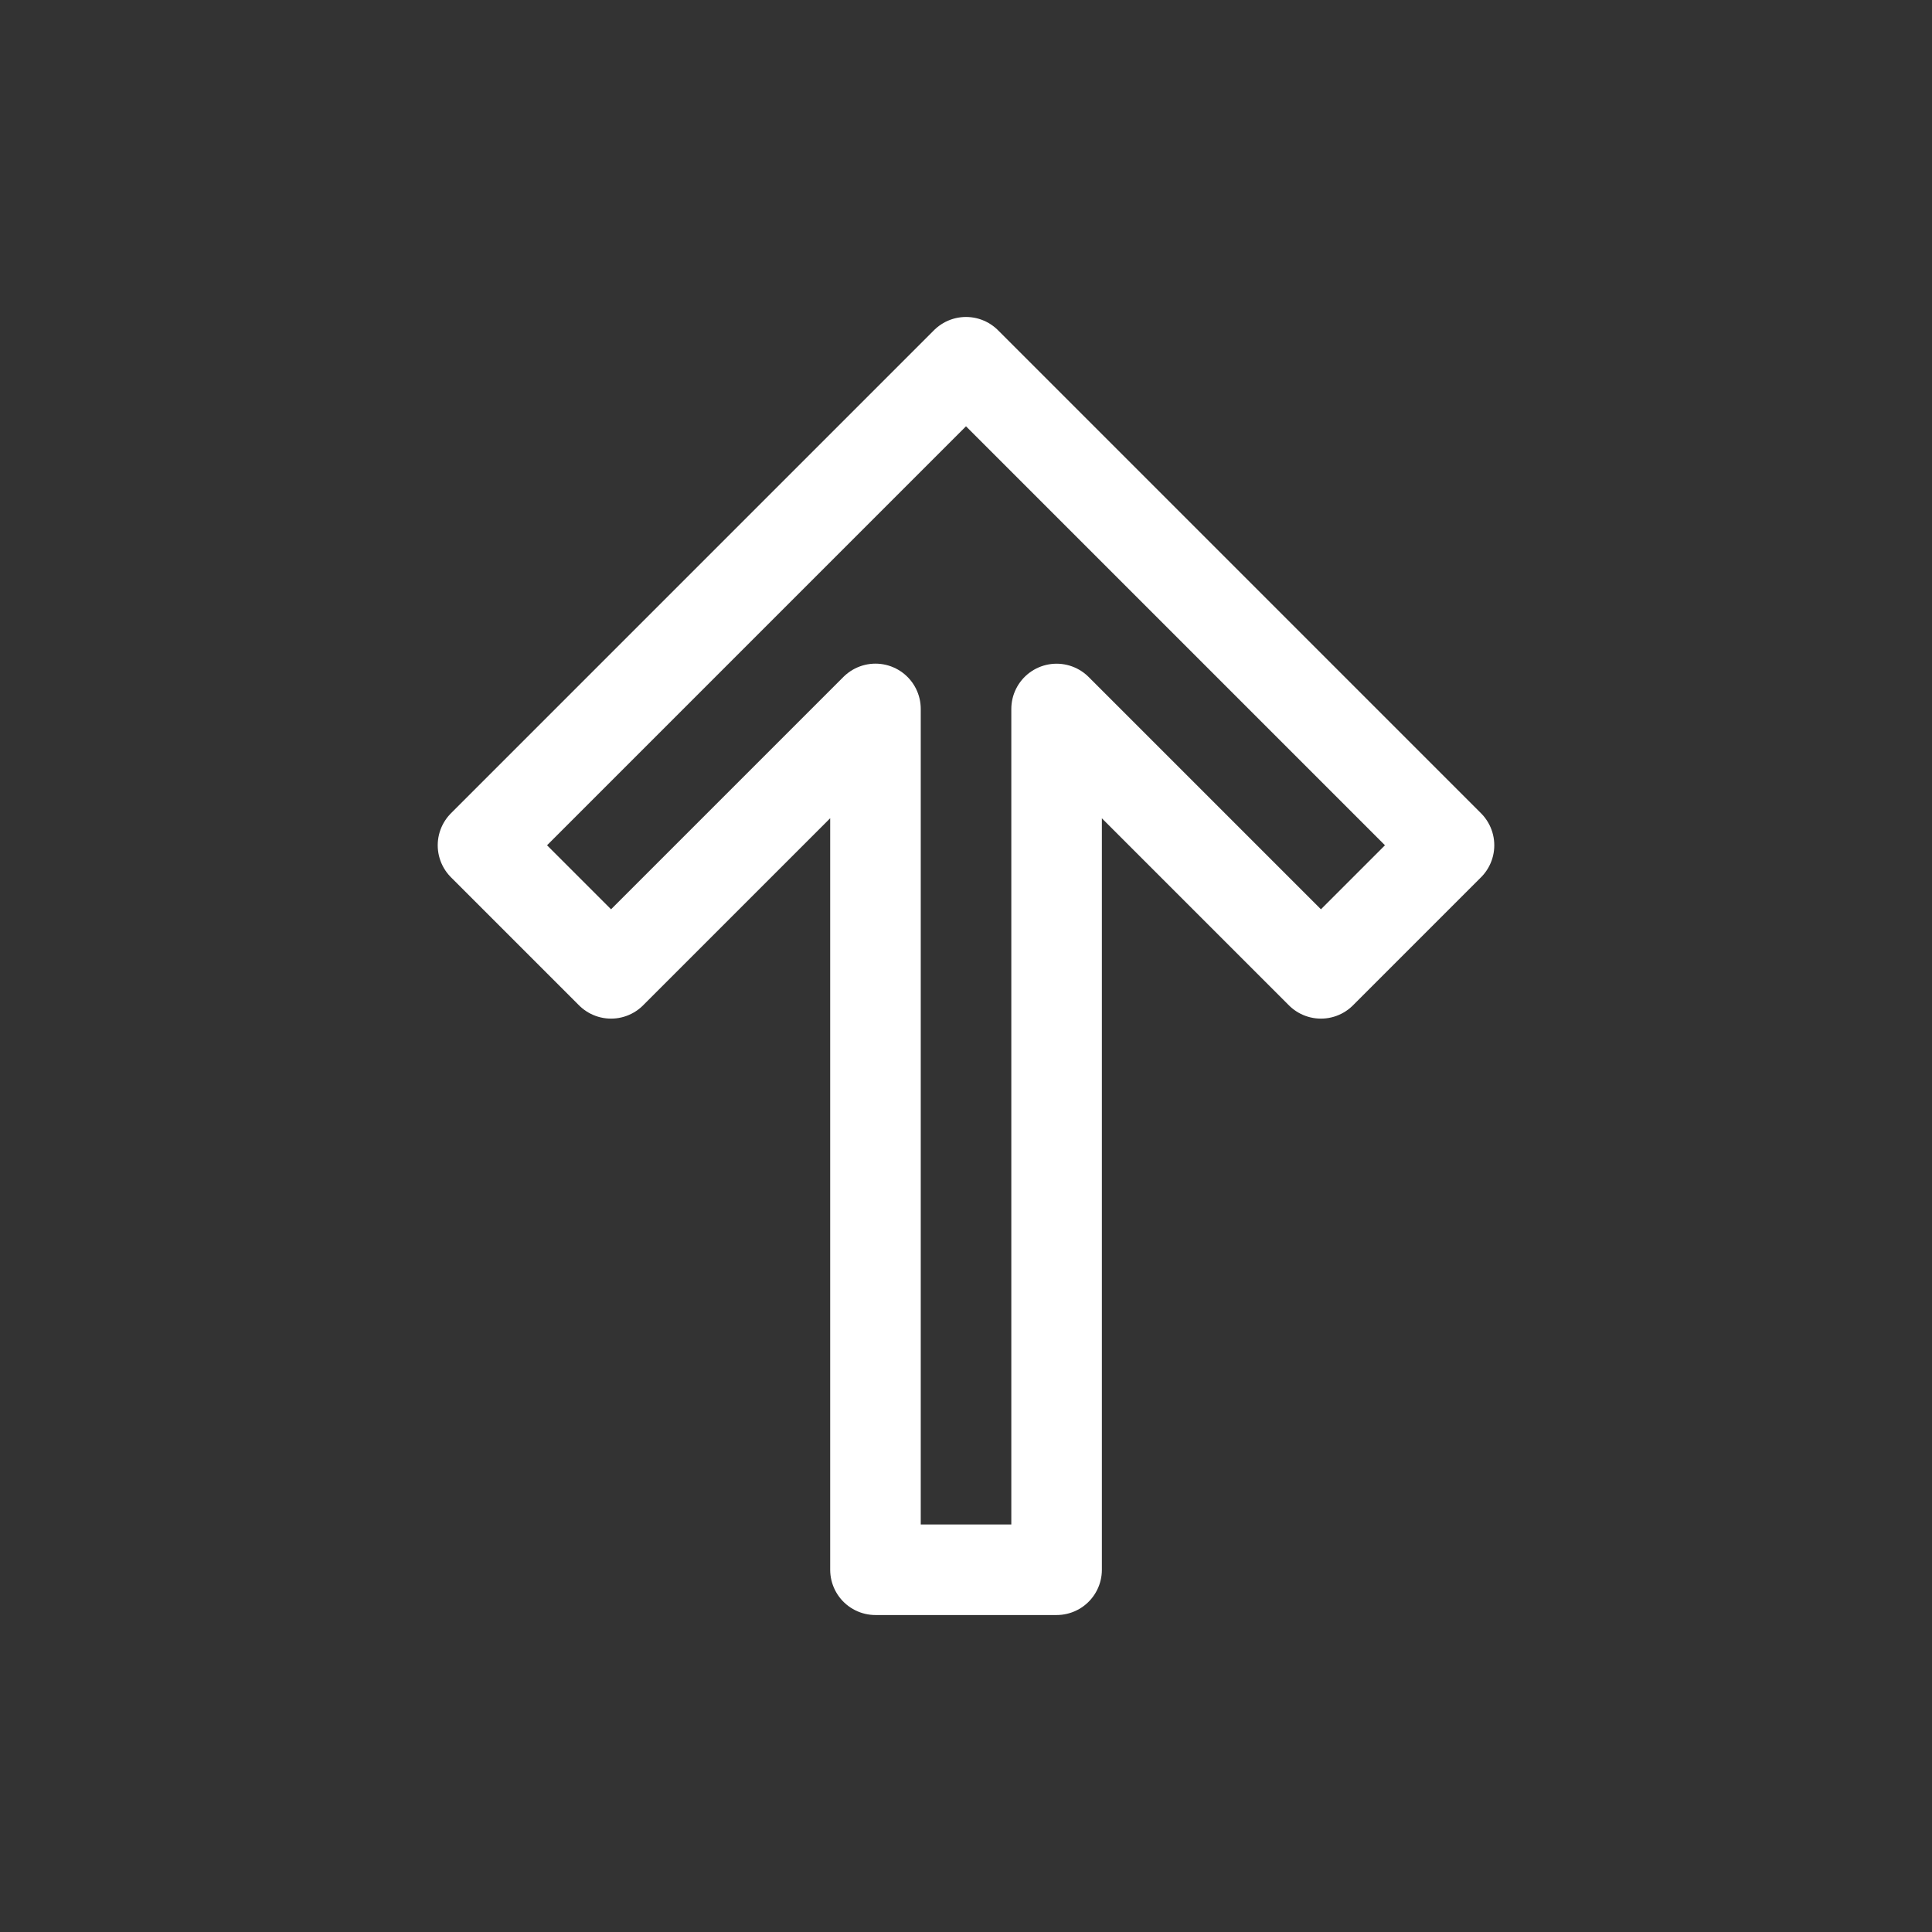<svg xmlns="http://www.w3.org/2000/svg" viewBox="0 0 64 64" aria-labelledby="title"
aria-describedby="desc" role="img" xmlns:xlink="http://www.w3.org/1999/xlink">
  <rect x="0" y="0" width="64" height="64" fill="#333333" stroke="none"/>
  <title>Arrow Up</title>
  <desc>A line styled icon from Orion Icon Library.</desc>
  <path data-name="layer1"
  fill="none" stroke="#ffffff" stroke-miterlimit="10" stroke-width="3" d="M48 28.001L32 12 16 28.001l4.242 4.242 8.759-8.759V52h6V23.486l8.757 8.757L48 28.001z"
  stroke-linejoin="round" stroke-linecap="round"></path>
</svg>